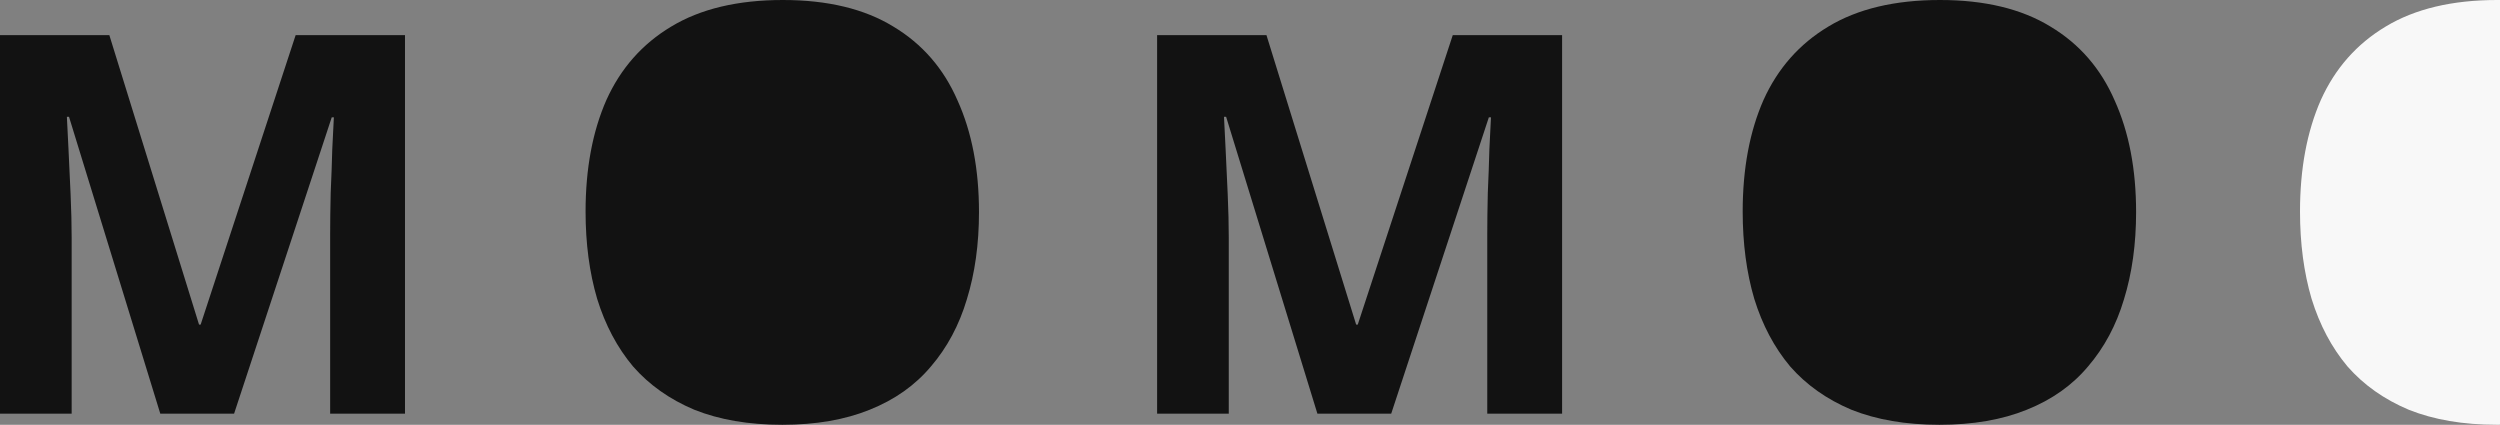 <svg width="565" height="96" viewBox="0 0 565 96" fill="none" xmlns="http://www.w3.org/2000/svg">
<rect x="0" y="0" width="565" height="96" fill="#808080" stroke="none"/>
<path d="M565 0.002C564.797 0.001 564.594 0 564.389 0C554.191 0 545.779 2.003 539.154 6.008C532.616 9.927 527.735 15.456 524.51 22.596C521.371 29.736 519.802 38.139 519.802 47.804C519.802 55.031 520.674 61.605 522.417 67.526C524.248 73.448 526.95 78.541 530.524 82.808C534.185 86.988 538.805 90.253 544.384 92.604C550.05 94.868 556.675 96 564.259 96C564.507 96 564.754 95.999 565 95.996V0.002Z" fill="#F8F8F8"/>
<path d="M221.252 47.935C221.252 55.162 220.337 61.736 218.506 67.657C216.763 73.491 214.061 78.541 210.4 82.808C206.826 87.075 202.206 90.34 196.54 92.604C190.961 94.868 184.38 96 176.796 96C169.212 96 162.587 94.868 156.921 92.604C151.342 90.253 146.722 86.988 143.061 82.808C139.487 78.541 136.785 73.448 134.955 67.526C133.211 61.605 132.34 55.031 132.34 47.804C132.34 38.139 133.909 29.736 137.047 22.596C140.272 15.456 145.153 9.927 151.691 6.008C158.316 2.003 166.728 1.5713e-05 176.927 1.5713e-05C187.038 1.5713e-05 195.363 2.003 201.901 6.008C208.438 9.927 213.276 15.499 216.414 22.727C219.639 29.867 221.252 38.269 221.252 47.935Z" fill="#121212"/>
<path d="M15.595 26.392L36.227 93.496H52.901L74.974 26.512H75.453L75.093 33.702C75.013 36.817 74.894 40.132 74.734 43.647C74.654 47.162 74.614 50.278 74.614 52.994V93.496H91.528V7.939H66.816L45.344 73.365H44.984L24.711 7.939H0V93.496H16.194V53.713C16.194 50.757 16.114 47.482 15.954 43.887C15.794 40.212 15.634 36.777 15.475 33.582L15.115 26.392H15.595Z" fill="#121212"/>
<path d="M277.102 26.392L297.735 93.496H314.409L336.481 26.512H336.961L336.601 33.702C336.521 36.817 336.401 40.132 336.241 43.647C336.161 47.162 336.121 50.278 336.121 52.994V93.496H353.035V7.939H328.324L306.851 73.365H306.491L286.219 7.939H261.507V93.496H277.702V53.713C277.702 50.757 277.622 47.482 277.462 43.887C277.302 40.212 277.142 36.777 276.982 33.582L276.622 26.392H277.102Z" fill="#121212"/>
<path d="M482.759 47.935C482.759 55.162 481.844 61.736 480.014 67.657C478.27 73.491 475.568 78.541 471.907 82.808C468.333 87.075 463.713 90.34 458.047 92.604C452.468 94.868 445.887 96 438.303 96C430.72 96 424.095 94.868 418.429 92.604C412.85 90.253 408.23 86.988 404.569 82.808C400.995 78.541 398.293 73.448 396.462 67.526C394.719 61.605 393.847 55.031 393.847 47.804C393.847 38.139 395.416 29.736 398.554 22.596C401.779 15.456 406.661 9.927 413.199 6.008C419.823 2.003 428.235 1.5713e-05 438.434 1.5713e-05C448.546 1.5713e-05 456.87 2.003 463.408 6.008C469.946 9.927 474.784 15.499 477.922 22.727C481.147 29.867 482.759 38.269 482.759 47.935Z" fill="#121212"/>
</svg>
